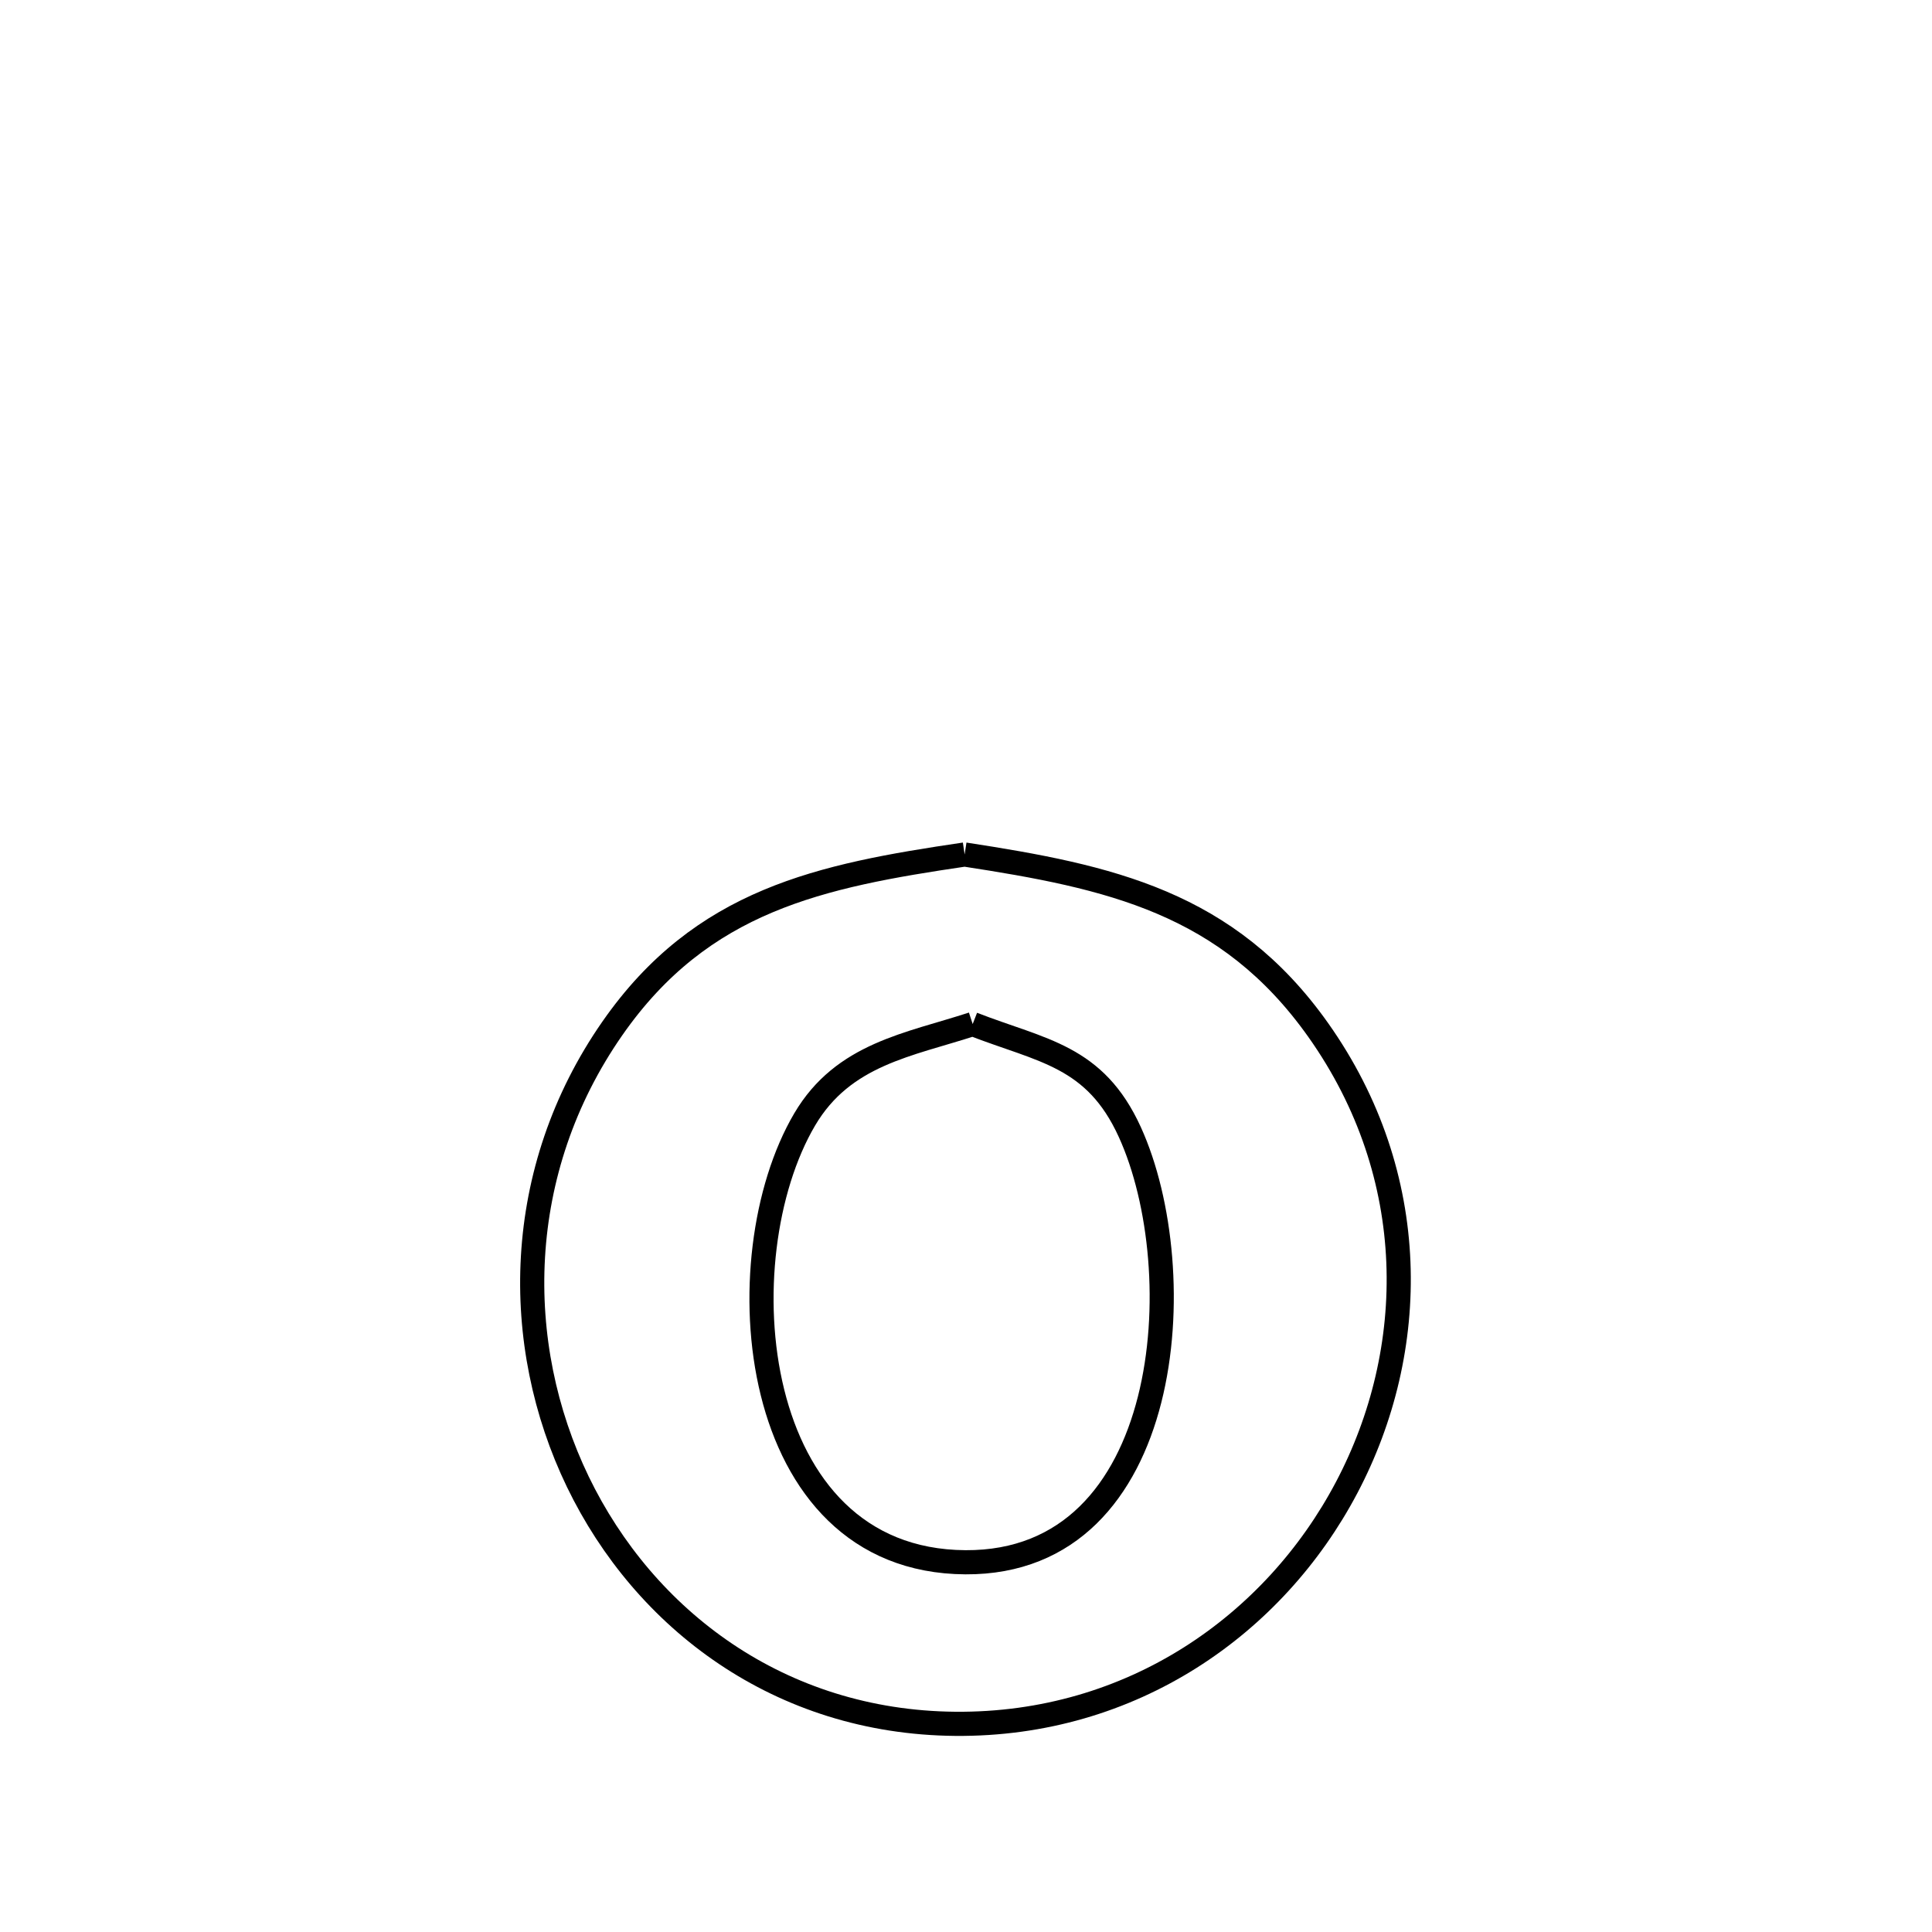 <svg xmlns="http://www.w3.org/2000/svg" viewBox="0.0 0.0 24.0 24.0" height="200px" width="200px"><path fill="none" stroke="black" stroke-width=".3" stroke-opacity="1.0"  filling="0" d="M11.983 10.615 L11.983 10.615 C13.78 10.891 15.25 11.205 16.376 12.796 C17.659 14.608 17.629 16.771 16.729 18.478 C15.83 20.184 14.061 21.433 11.867 21.414 C9.686 21.395 8.006 20.12 7.178 18.407 C6.351 16.693 6.376 14.543 7.607 12.775 C8.72 11.177 10.191 10.879 11.983 10.615 L11.983 10.615"></path>
<path fill="none" stroke="black" stroke-width=".3" stroke-opacity="1.0"  filling="0" d="M12.083 12.721 L12.083 12.721 C12.945 13.056 13.603 13.112 14.036 14.065 C14.819 15.787 14.586 19.422 11.993 19.407 C9.276 19.391 8.983 15.627 9.996 13.906 C10.476 13.091 11.294 12.979 12.083 12.721 L12.083 12.721"></path></svg>